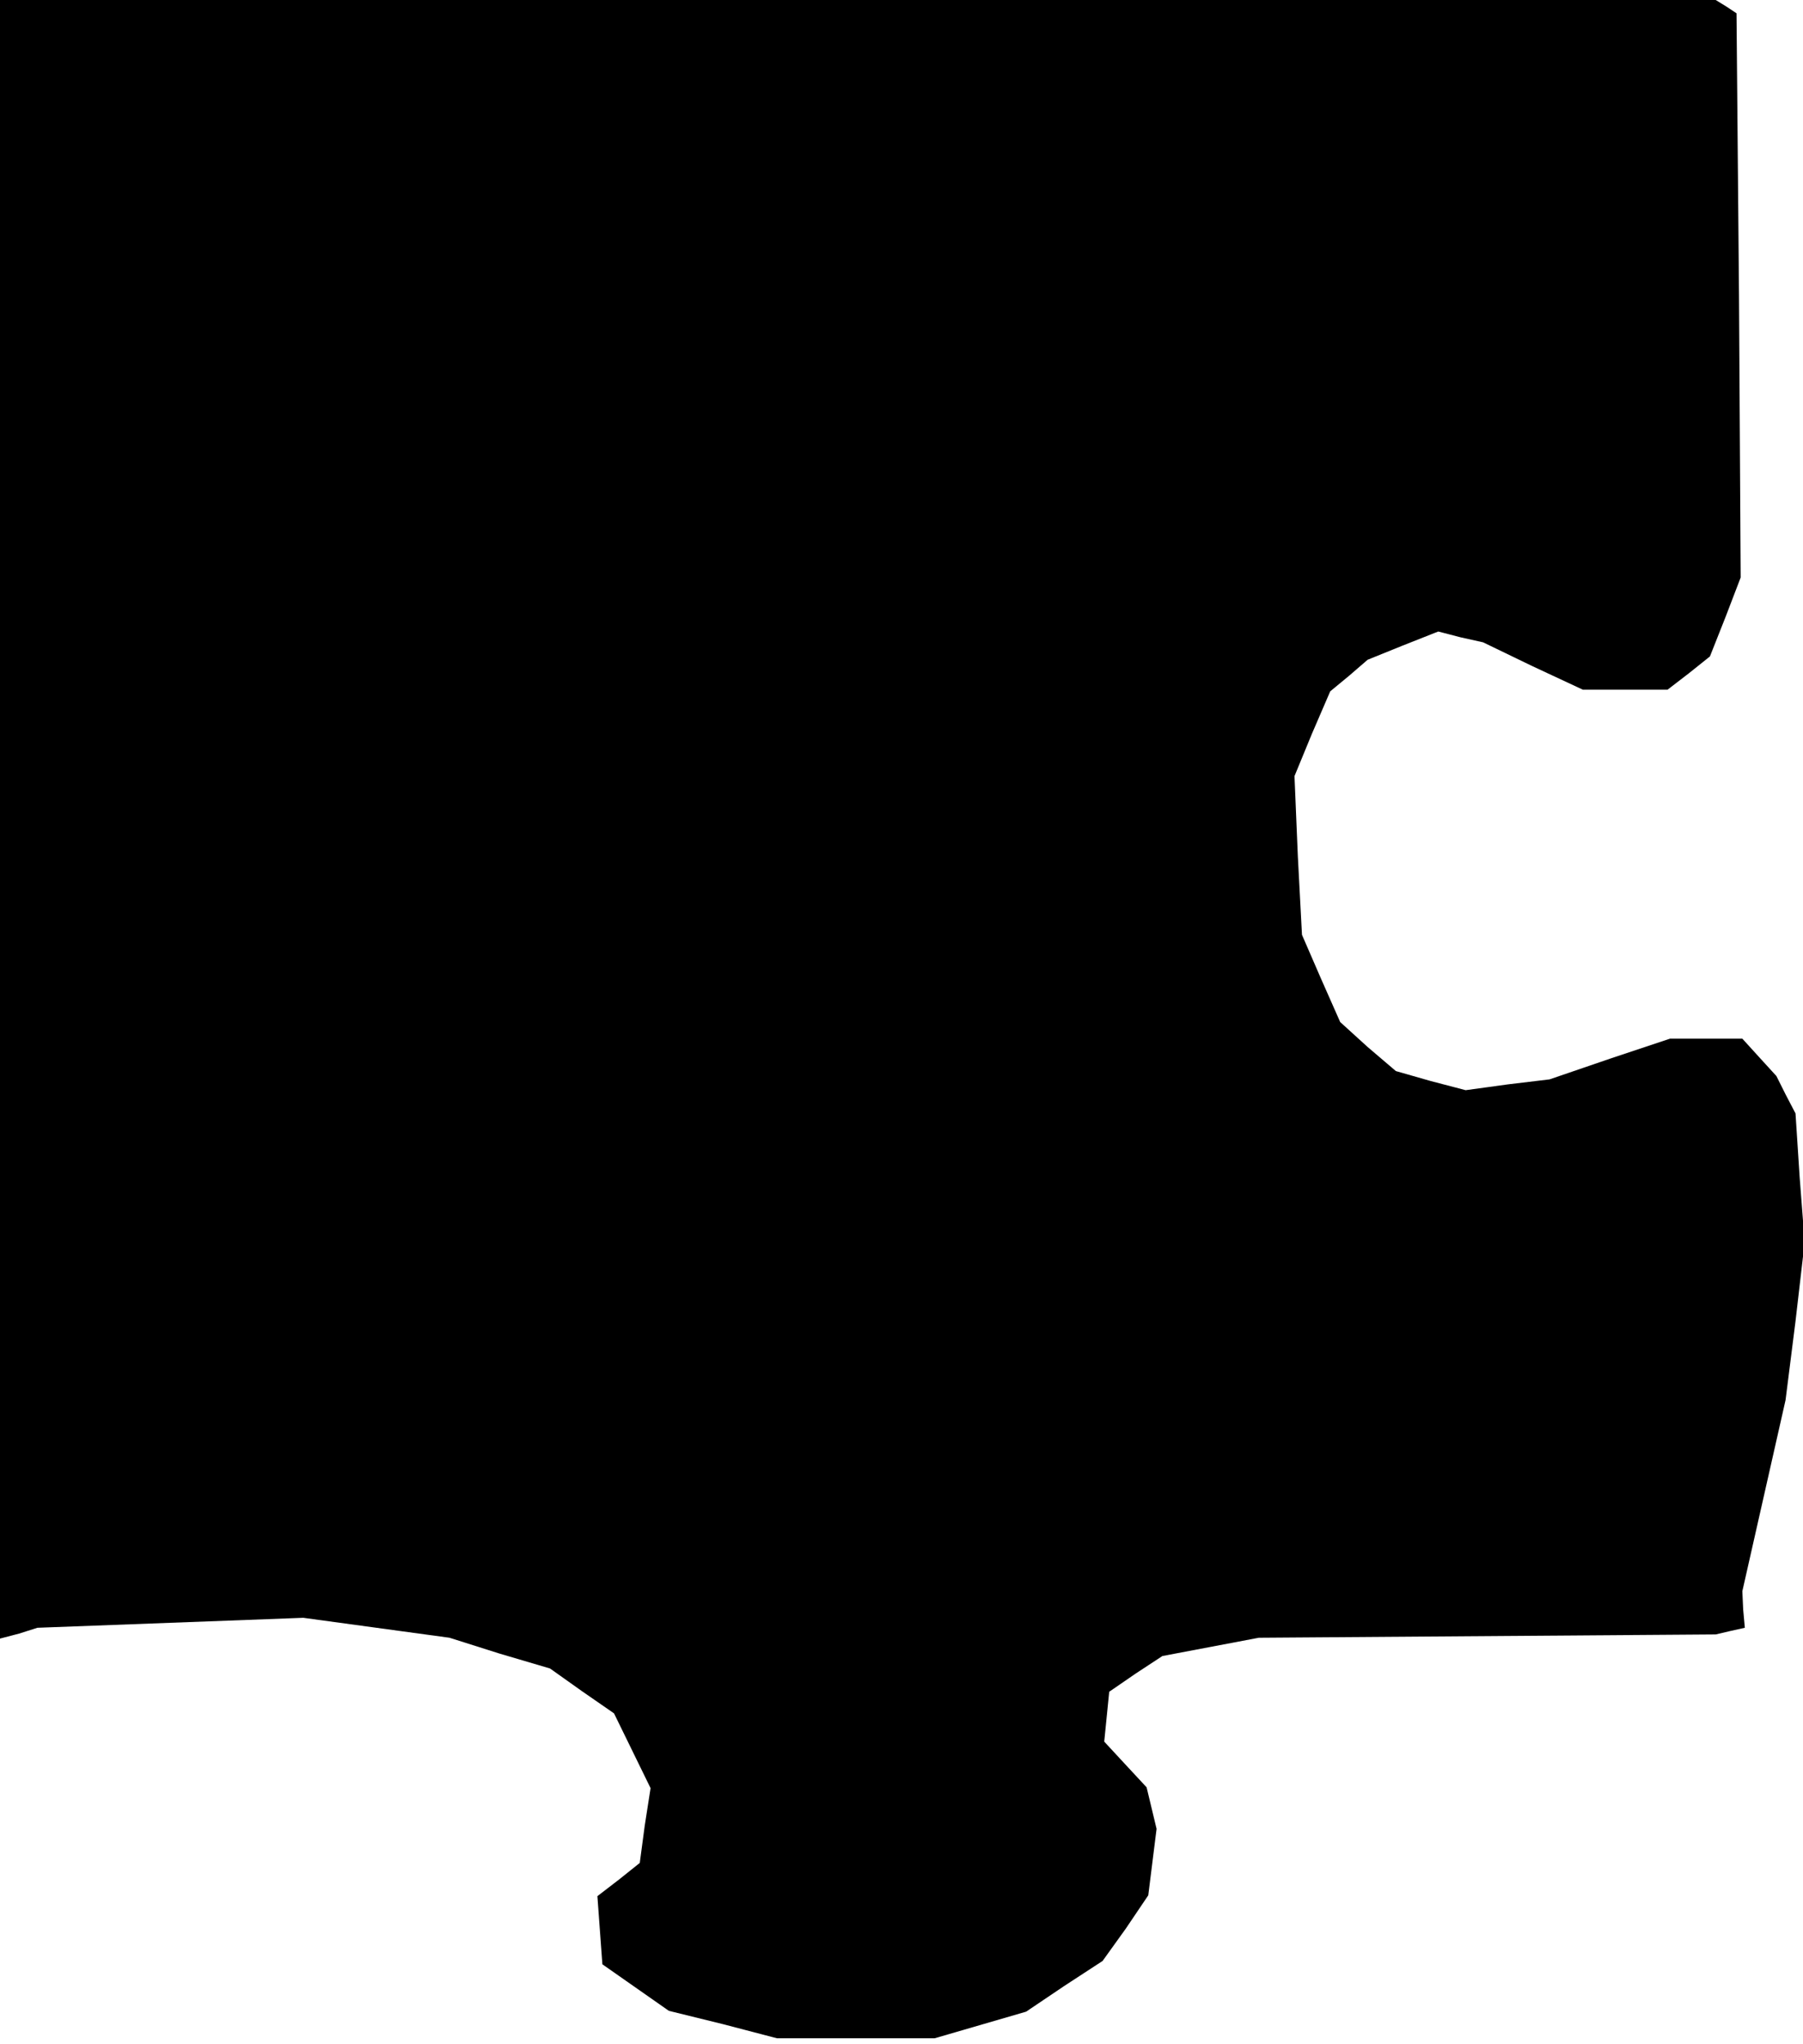 <?xml version="1.0" standalone="no"?>
<!DOCTYPE svg PUBLIC "-//W3C//DTD SVG 20010904//EN"
 "http://www.w3.org/TR/2001/REC-SVG-20010904/DTD/svg10.dtd">
<svg version="1.0" xmlns="http://www.w3.org/2000/svg"
 width="217pt" height="246pt" viewBox="0 0 217 246"
 preserveAspectRatio="xMidYMid meet">
<g transform="translate(0,246) scale(0.1,-0.1)"
fill="#000000" stroke="none">
<path d="M0 1474 l0 -986 23 6 22 7 160 6 160 6 88 -12 88 -12 60 -19 61 -18
38 -27 39 -27 22 -45 22 -45 -7 -45 -6 -45 -25 -20 -26 -20 3 -41 3 -41 40
-28 40 -28 65 -16 65 -17 95 0 95 0 55 16 55 16 46 31 46 30 28 39 27 40 5 40
5 40 -6 25 -6 25 -26 28 -25 27 3 30 3 30 32 22 32 21 58 11 58 11 275 2 275
2 17 4 18 4 -2 22 -1 22 26 115 26 115 12 95 11 95 -6 78 -5 77 -12 23 -11 22
-21 23 -20 22 -44 0 -43 0 -72 -24 -73 -25 -50 -6 -51 -7 -42 11 -42 12 -34
29 -33 30 -23 52 -23 53 -5 95 -4 96 21 51 22 51 23 19 22 19 42 17 43 17 27
-7 27 -6 60 -29 60 -28 51 0 51 0 26 20 25 20 19 48 18 47 -2 339 -3 340 -12
8 -13 8 -1032 0 -1033 0 0 -986z"/>
</g>
</svg>
